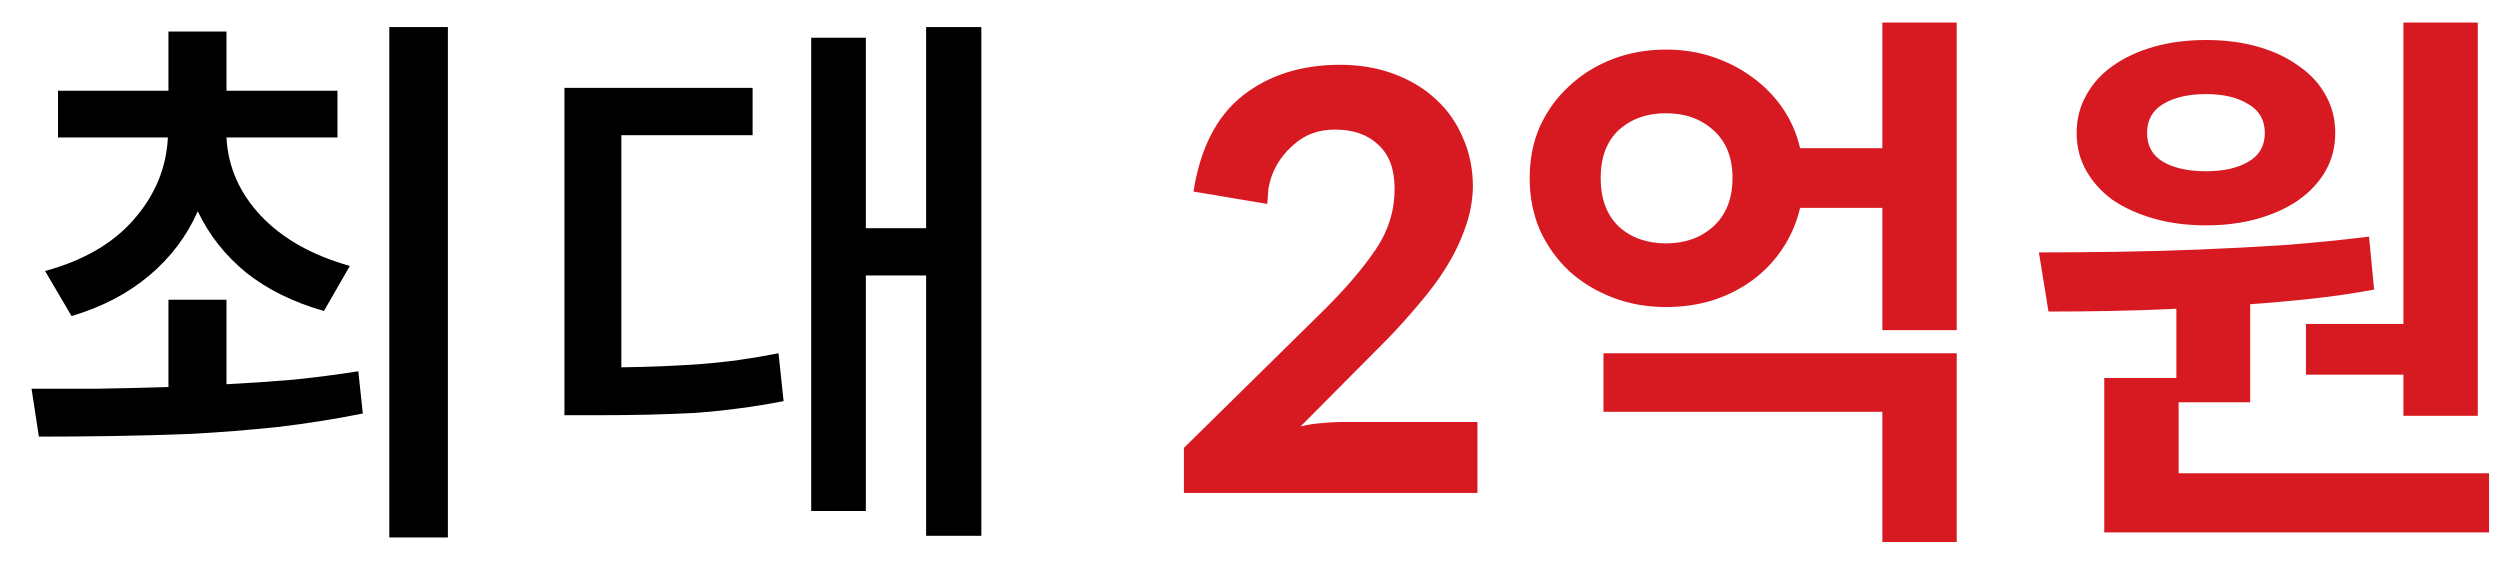 <svg width="71" height="16" viewBox="0 0 71 16" fill="none" xmlns="http://www.w3.org/2000/svg">
<path d="M12.72 0.768H11.056V15.264H12.72V0.768ZM1.28 7.696L2.032 8.976C2.896 8.72 3.632 8.336 4.24 7.824C4.848 7.312 5.306 6.704 5.616 6C5.936 6.672 6.394 7.253 6.992 7.744C7.6 8.224 8.336 8.587 9.2 8.832L9.936 7.552C8.869 7.253 8.026 6.779 7.408 6.128C6.8 5.477 6.474 4.736 6.432 3.904H9.584V2.576H6.432V0.896H4.784V2.576H1.648V3.904H4.768C4.725 4.768 4.405 5.541 3.808 6.224C3.221 6.907 2.378 7.397 1.28 7.696ZM6.432 10.912V8.512H4.784V10.992C4.08 11.013 3.397 11.029 2.736 11.04C2.085 11.04 1.472 11.04 0.896 11.04L1.104 12.4C1.744 12.4 2.432 12.395 3.168 12.384C3.914 12.373 4.682 12.352 5.472 12.32C6.261 12.277 7.061 12.213 7.872 12.128C8.693 12.032 9.504 11.904 10.304 11.744L10.176 10.544C9.568 10.64 8.949 10.72 8.32 10.784C7.701 10.837 7.072 10.88 6.432 10.912ZM27.87 0.768H26.302V6.48H24.59V1.072H23.038V14.512H24.59V7.824H26.302V15.216H27.87V0.768ZM17.646 10.432V3.84H21.374V2.496H16.03V11.792H16.99C17.502 11.792 17.982 11.787 18.43 11.776C18.878 11.765 19.31 11.749 19.726 11.728C20.153 11.696 20.569 11.653 20.974 11.6C21.39 11.547 21.817 11.477 22.254 11.392L22.11 10.032C21.364 10.181 20.638 10.283 19.934 10.336C19.241 10.389 18.478 10.421 17.646 10.432Z" fill="black"/>
<path d="M38.055 1.84C36.957 1.84 36.034 2.133 35.287 2.72C34.551 3.307 34.087 4.213 33.895 5.44L35.991 5.792C36.002 5.632 36.013 5.488 36.023 5.36C36.045 5.232 36.077 5.109 36.119 4.992C36.247 4.64 36.466 4.336 36.775 4.08C37.085 3.813 37.463 3.68 37.911 3.68C38.434 3.68 38.845 3.824 39.143 4.112C39.453 4.389 39.607 4.805 39.607 5.36C39.607 5.979 39.431 6.549 39.079 7.072C38.727 7.595 38.247 8.16 37.639 8.768L33.623 12.72V14H41.959V11.984H38.119C37.938 11.984 37.746 11.995 37.543 12.016C37.351 12.027 37.149 12.059 36.935 12.112L39.415 9.616C39.714 9.307 40.002 8.987 40.279 8.656C40.567 8.325 40.823 7.984 41.047 7.632C41.271 7.28 41.453 6.912 41.591 6.528C41.741 6.133 41.821 5.728 41.831 5.312C41.831 4.8 41.735 4.331 41.543 3.904C41.362 3.477 41.106 3.115 40.775 2.816C40.445 2.507 40.045 2.267 39.575 2.096C39.117 1.925 38.61 1.84 38.055 1.84ZM55.571 9.376V0.64H53.459V4.208H51.123C51.026 3.792 50.861 3.413 50.627 3.072C50.392 2.731 50.104 2.437 49.763 2.192C49.432 1.947 49.059 1.755 48.642 1.616C48.227 1.477 47.784 1.408 47.315 1.408C46.77 1.408 46.264 1.499 45.794 1.68C45.325 1.861 44.914 2.117 44.562 2.448C44.211 2.768 43.933 3.152 43.73 3.6C43.538 4.037 43.443 4.523 43.443 5.056C43.443 5.589 43.538 6.08 43.73 6.528C43.933 6.976 44.211 7.365 44.562 7.696C44.914 8.016 45.325 8.267 45.794 8.448C46.264 8.629 46.77 8.72 47.315 8.72C47.784 8.72 48.227 8.656 48.642 8.528C49.069 8.389 49.448 8.197 49.779 7.952C50.12 7.696 50.403 7.397 50.627 7.056C50.861 6.704 51.026 6.32 51.123 5.904H53.459V9.376H55.571ZM47.315 6.912C46.77 6.912 46.322 6.752 45.971 6.432C45.629 6.101 45.459 5.643 45.459 5.056C45.459 4.469 45.629 4.016 45.971 3.696C46.322 3.376 46.77 3.216 47.315 3.216C47.858 3.216 48.306 3.376 48.658 3.696C49.021 4.016 49.203 4.469 49.203 5.056C49.203 5.643 49.021 6.101 48.658 6.432C48.306 6.752 47.858 6.912 47.315 6.912ZM55.571 10.032H45.538V11.696H53.459V15.392H55.571V10.032ZM68.257 0.64V9.2H65.489V10.64H68.257V11.808H70.369V0.64H68.257ZM62.657 6.4C63.191 6.4 63.681 6.336 64.129 6.208C64.577 6.08 64.961 5.904 65.281 5.68C65.612 5.445 65.868 5.168 66.049 4.848C66.231 4.528 66.321 4.171 66.321 3.776C66.321 3.381 66.231 3.024 66.049 2.704C65.868 2.373 65.612 2.096 65.281 1.872C64.961 1.637 64.577 1.456 64.129 1.328C63.681 1.2 63.191 1.136 62.657 1.136C62.113 1.136 61.617 1.2 61.169 1.328C60.721 1.456 60.332 1.637 60.001 1.872C59.681 2.096 59.431 2.373 59.249 2.704C59.068 3.024 58.977 3.381 58.977 3.776C58.977 4.171 59.068 4.528 59.249 4.848C59.431 5.168 59.681 5.445 60.001 5.68C60.332 5.904 60.721 6.08 61.169 6.208C61.617 6.336 62.113 6.4 62.657 6.4ZM62.657 2.672C63.148 2.672 63.548 2.768 63.857 2.96C64.167 3.141 64.321 3.413 64.321 3.776C64.321 4.139 64.167 4.411 63.857 4.592C63.548 4.773 63.148 4.864 62.657 4.864C62.145 4.864 61.735 4.773 61.425 4.592C61.127 4.411 60.977 4.139 60.977 3.776C60.977 3.413 61.127 3.141 61.425 2.96C61.735 2.768 62.145 2.672 62.657 2.672ZM70.689 15.12V13.44H61.873V11.424H63.905V8.64C64.513 8.597 65.105 8.544 65.681 8.48C66.268 8.416 66.849 8.331 67.425 8.224L67.281 6.72C66.503 6.816 65.703 6.896 64.881 6.96C64.06 7.013 63.244 7.056 62.433 7.088C61.623 7.12 60.833 7.141 60.065 7.152C59.297 7.163 58.577 7.168 57.905 7.168L58.177 8.848C58.732 8.848 59.313 8.843 59.921 8.832C60.529 8.821 61.159 8.8 61.809 8.768V10.736H59.761V15.12H70.689Z" fill="#D71921"/>
</svg>
